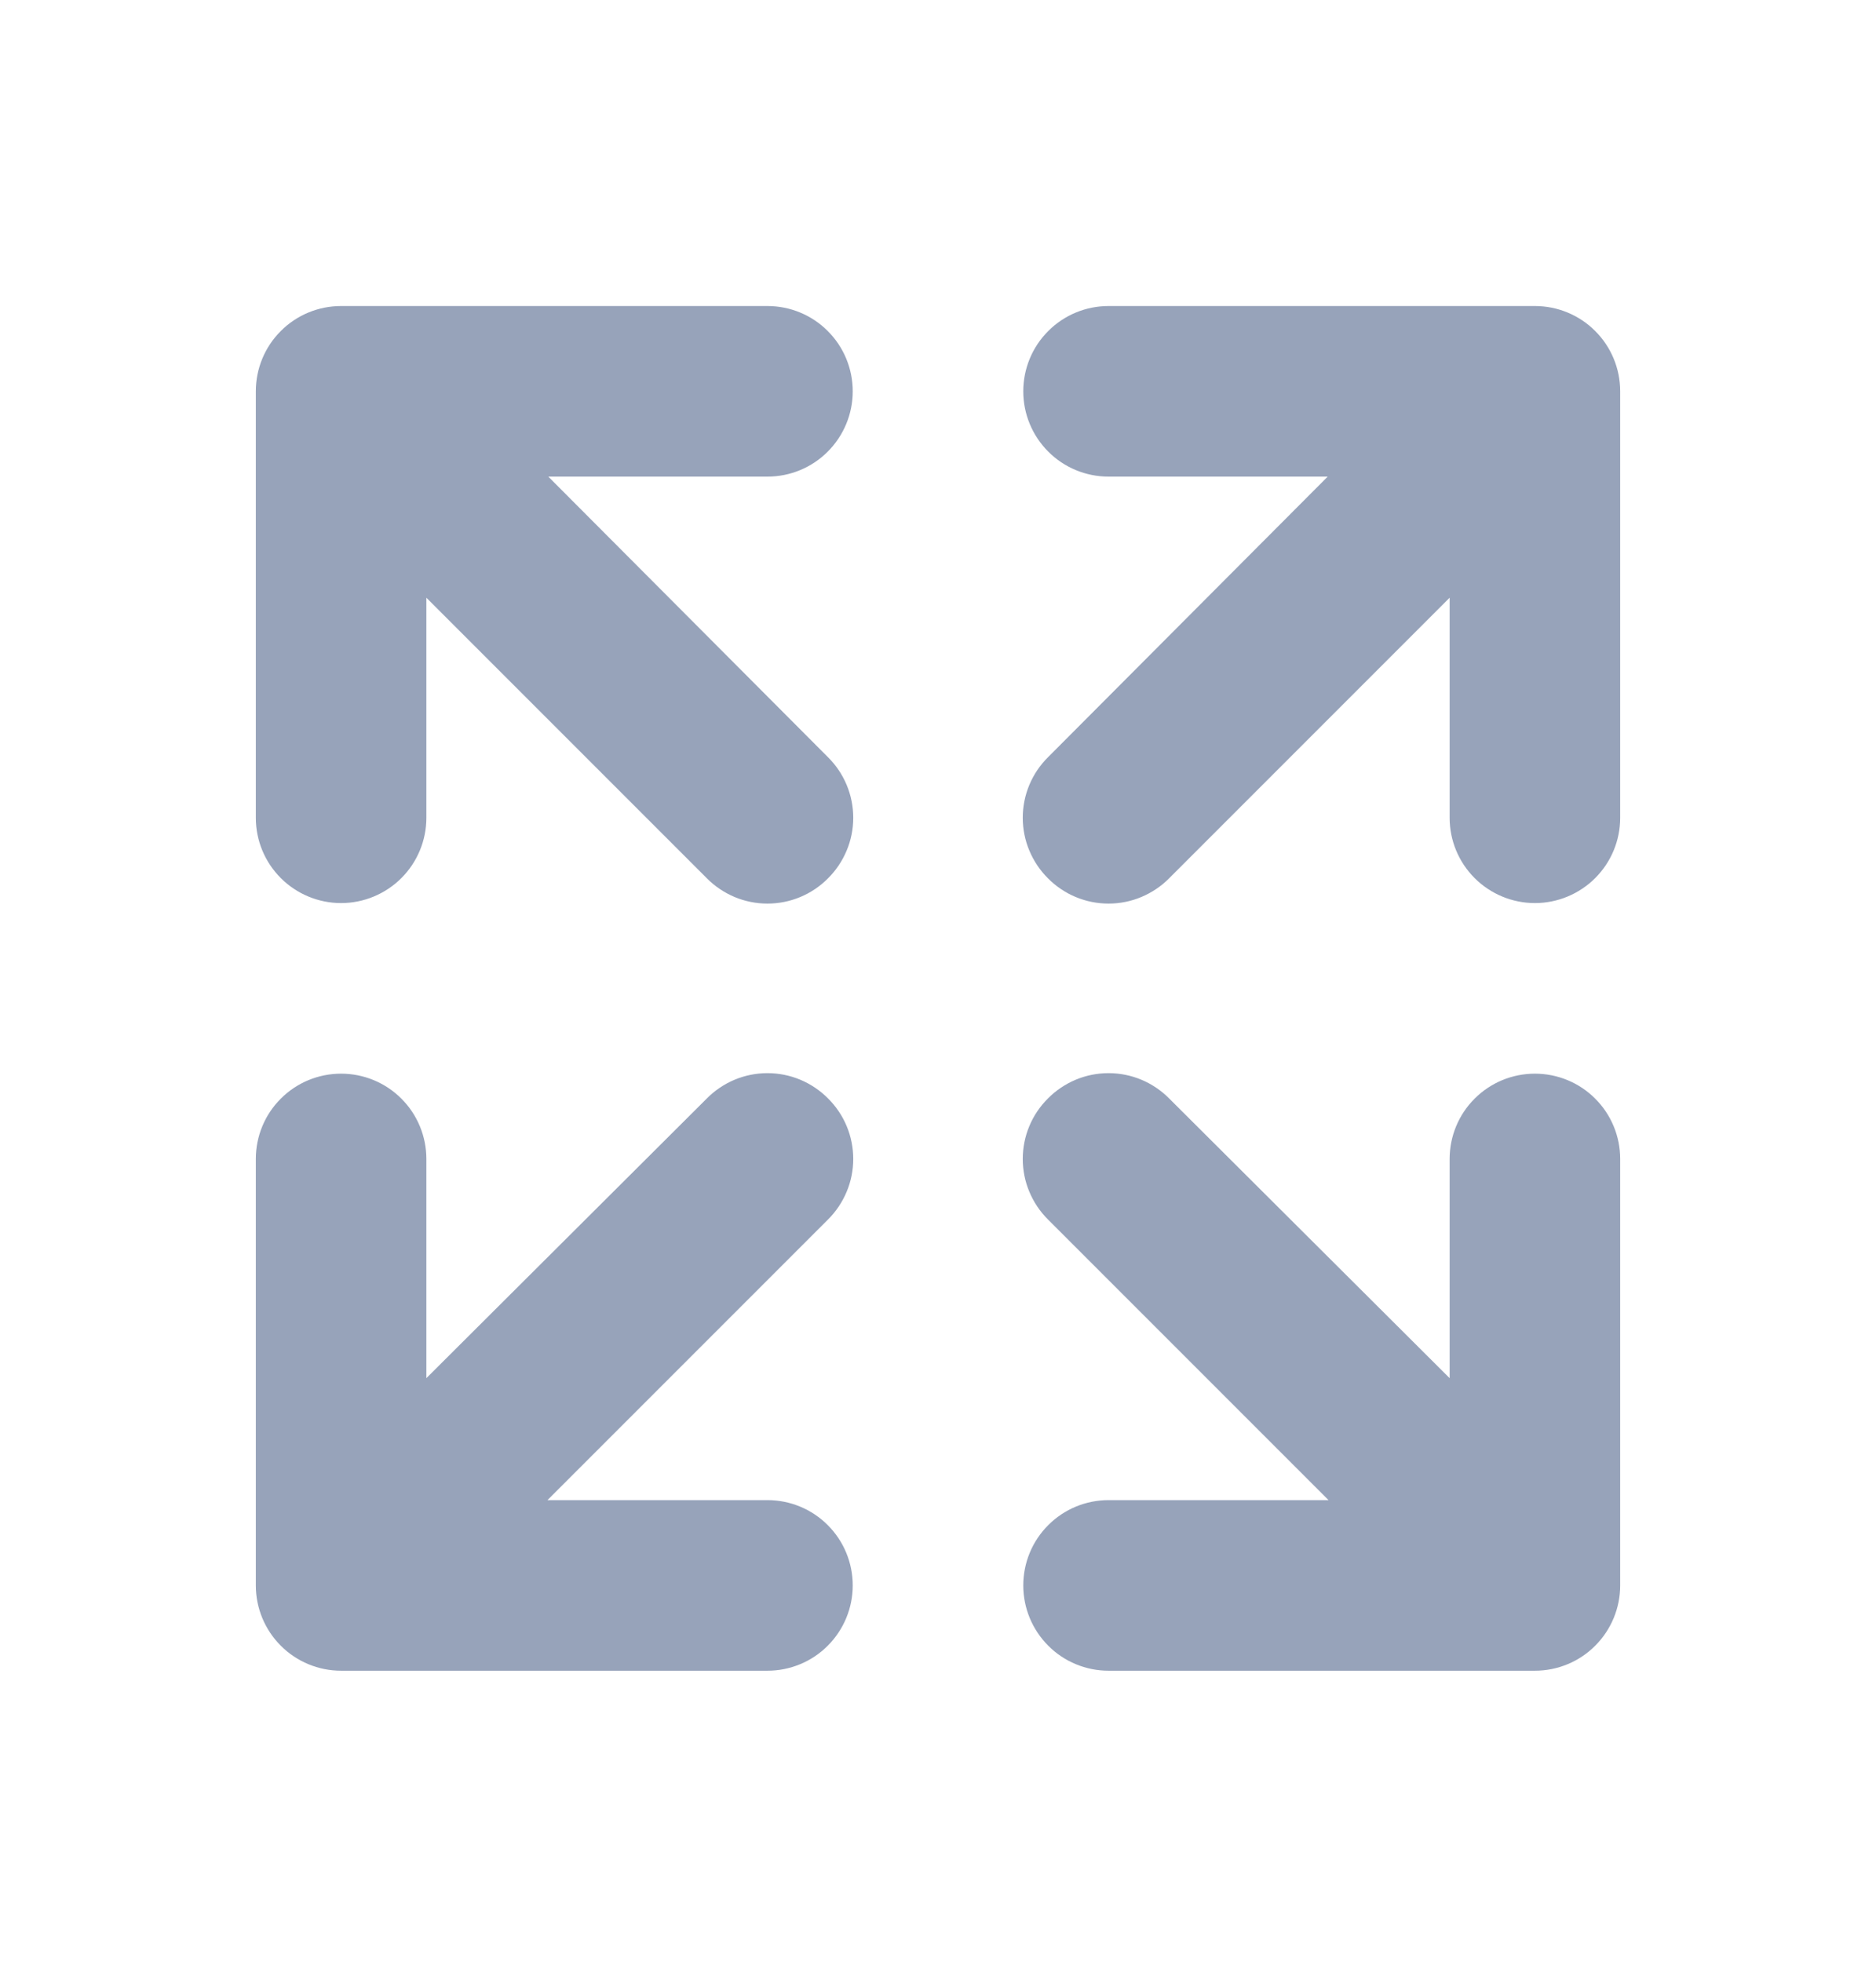 <svg width="22" height="23" viewBox="0 0 22 23" fill="none" xmlns="http://www.w3.org/2000/svg">
<path d="M19 4.588C19 4.323 18.895 4.068 18.707 3.881C18.52 3.693 18.265 3.588 18 3.588H13C12.735 3.588 12.48 3.693 12.293 3.881C12.105 4.068 12 4.323 12 4.588C12 4.853 12.105 5.107 12.293 5.295C12.48 5.483 12.735 5.588 13 5.588H15.57L12.29 8.878C12.196 8.971 12.122 9.081 12.071 9.203C12.02 9.325 11.994 9.456 11.994 9.588C11.994 9.72 12.02 9.851 12.071 9.972C12.122 10.094 12.196 10.205 12.29 10.298C12.383 10.392 12.493 10.466 12.615 10.517C12.737 10.568 12.868 10.594 13 10.594C13.132 10.594 13.263 10.568 13.384 10.517C13.506 10.466 13.617 10.392 13.71 10.298L17 7.008V9.588C17 9.853 17.105 10.107 17.293 10.295C17.48 10.482 17.735 10.588 18 10.588C18.265 10.588 18.52 10.482 18.707 10.295C18.895 10.107 19 9.853 19 9.588V4.588Z" fill="#97A3BA"/>
<path d="M9.71 12.878C9.617 12.784 9.506 12.71 9.385 12.659C9.263 12.608 9.132 12.582 9 12.582C8.868 12.582 8.737 12.608 8.615 12.659C8.494 12.71 8.383 12.784 8.29 12.878L5 16.158V13.588C5 13.323 4.895 13.068 4.707 12.881C4.52 12.693 4.265 12.588 4 12.588C3.735 12.588 3.48 12.693 3.293 12.881C3.105 13.068 3 13.323 3 13.588V18.588C3 18.853 3.105 19.107 3.293 19.295C3.48 19.483 3.735 19.588 4 19.588H9C9.265 19.588 9.52 19.483 9.707 19.295C9.895 19.107 10 18.853 10 18.588C10 18.323 9.895 18.068 9.707 17.881C9.52 17.693 9.265 17.588 9 17.588H6.42L9.71 14.298C9.804 14.205 9.878 14.094 9.929 13.972C9.98 13.851 10.006 13.72 10.006 13.588C10.006 13.456 9.98 13.325 9.929 13.203C9.878 13.081 9.804 12.971 9.71 12.878V12.878Z" fill="#97A3BA"/>
<path d="M18 19.588C18.265 19.588 18.52 19.483 18.707 19.295C18.895 19.107 19 18.853 19 18.588L19 13.588C19 13.323 18.895 13.068 18.707 12.881C18.52 12.693 18.265 12.588 18 12.588C17.735 12.588 17.48 12.693 17.293 12.881C17.105 13.068 17 13.323 17 13.588L17 16.158L13.71 12.878C13.617 12.784 13.506 12.71 13.385 12.659C13.263 12.608 13.132 12.582 13 12.582C12.868 12.582 12.737 12.608 12.615 12.659C12.494 12.71 12.383 12.784 12.29 12.878C12.196 12.971 12.122 13.081 12.071 13.203C12.02 13.325 11.994 13.456 11.994 13.588C11.994 13.72 12.02 13.851 12.071 13.972C12.122 14.094 12.196 14.205 12.29 14.298L15.58 17.588L13 17.588C12.735 17.588 12.48 17.693 12.293 17.881C12.105 18.068 12 18.323 12 18.588C12 18.853 12.105 19.107 12.293 19.295C12.48 19.483 12.735 19.588 13 19.588L18 19.588Z" fill="#97A3BA"/>
<path d="M9.71 10.298C9.804 10.205 9.878 10.094 9.929 9.972C9.98 9.851 10.006 9.72 10.006 9.588C10.006 9.456 9.98 9.325 9.929 9.203C9.878 9.081 9.804 8.971 9.71 8.878L6.43 5.588L9 5.588C9.265 5.588 9.52 5.483 9.707 5.295C9.895 5.107 10 4.853 10 4.588C10 4.323 9.895 4.068 9.707 3.881C9.52 3.693 9.265 3.588 9 3.588L4 3.588C3.735 3.588 3.48 3.693 3.293 3.881C3.105 4.068 3 4.323 3 4.588L3 9.588C3 9.853 3.105 10.107 3.293 10.295C3.48 10.482 3.735 10.588 4 10.588C4.265 10.588 4.52 10.482 4.707 10.295C4.895 10.107 5 9.853 5 9.588L5 7.008L8.29 10.298C8.383 10.392 8.494 10.466 8.615 10.517C8.737 10.568 8.868 10.594 9 10.594C9.132 10.594 9.263 10.568 9.385 10.517C9.507 10.466 9.617 10.392 9.71 10.298V10.298Z" fill="#97A3BA"/>
</svg>
